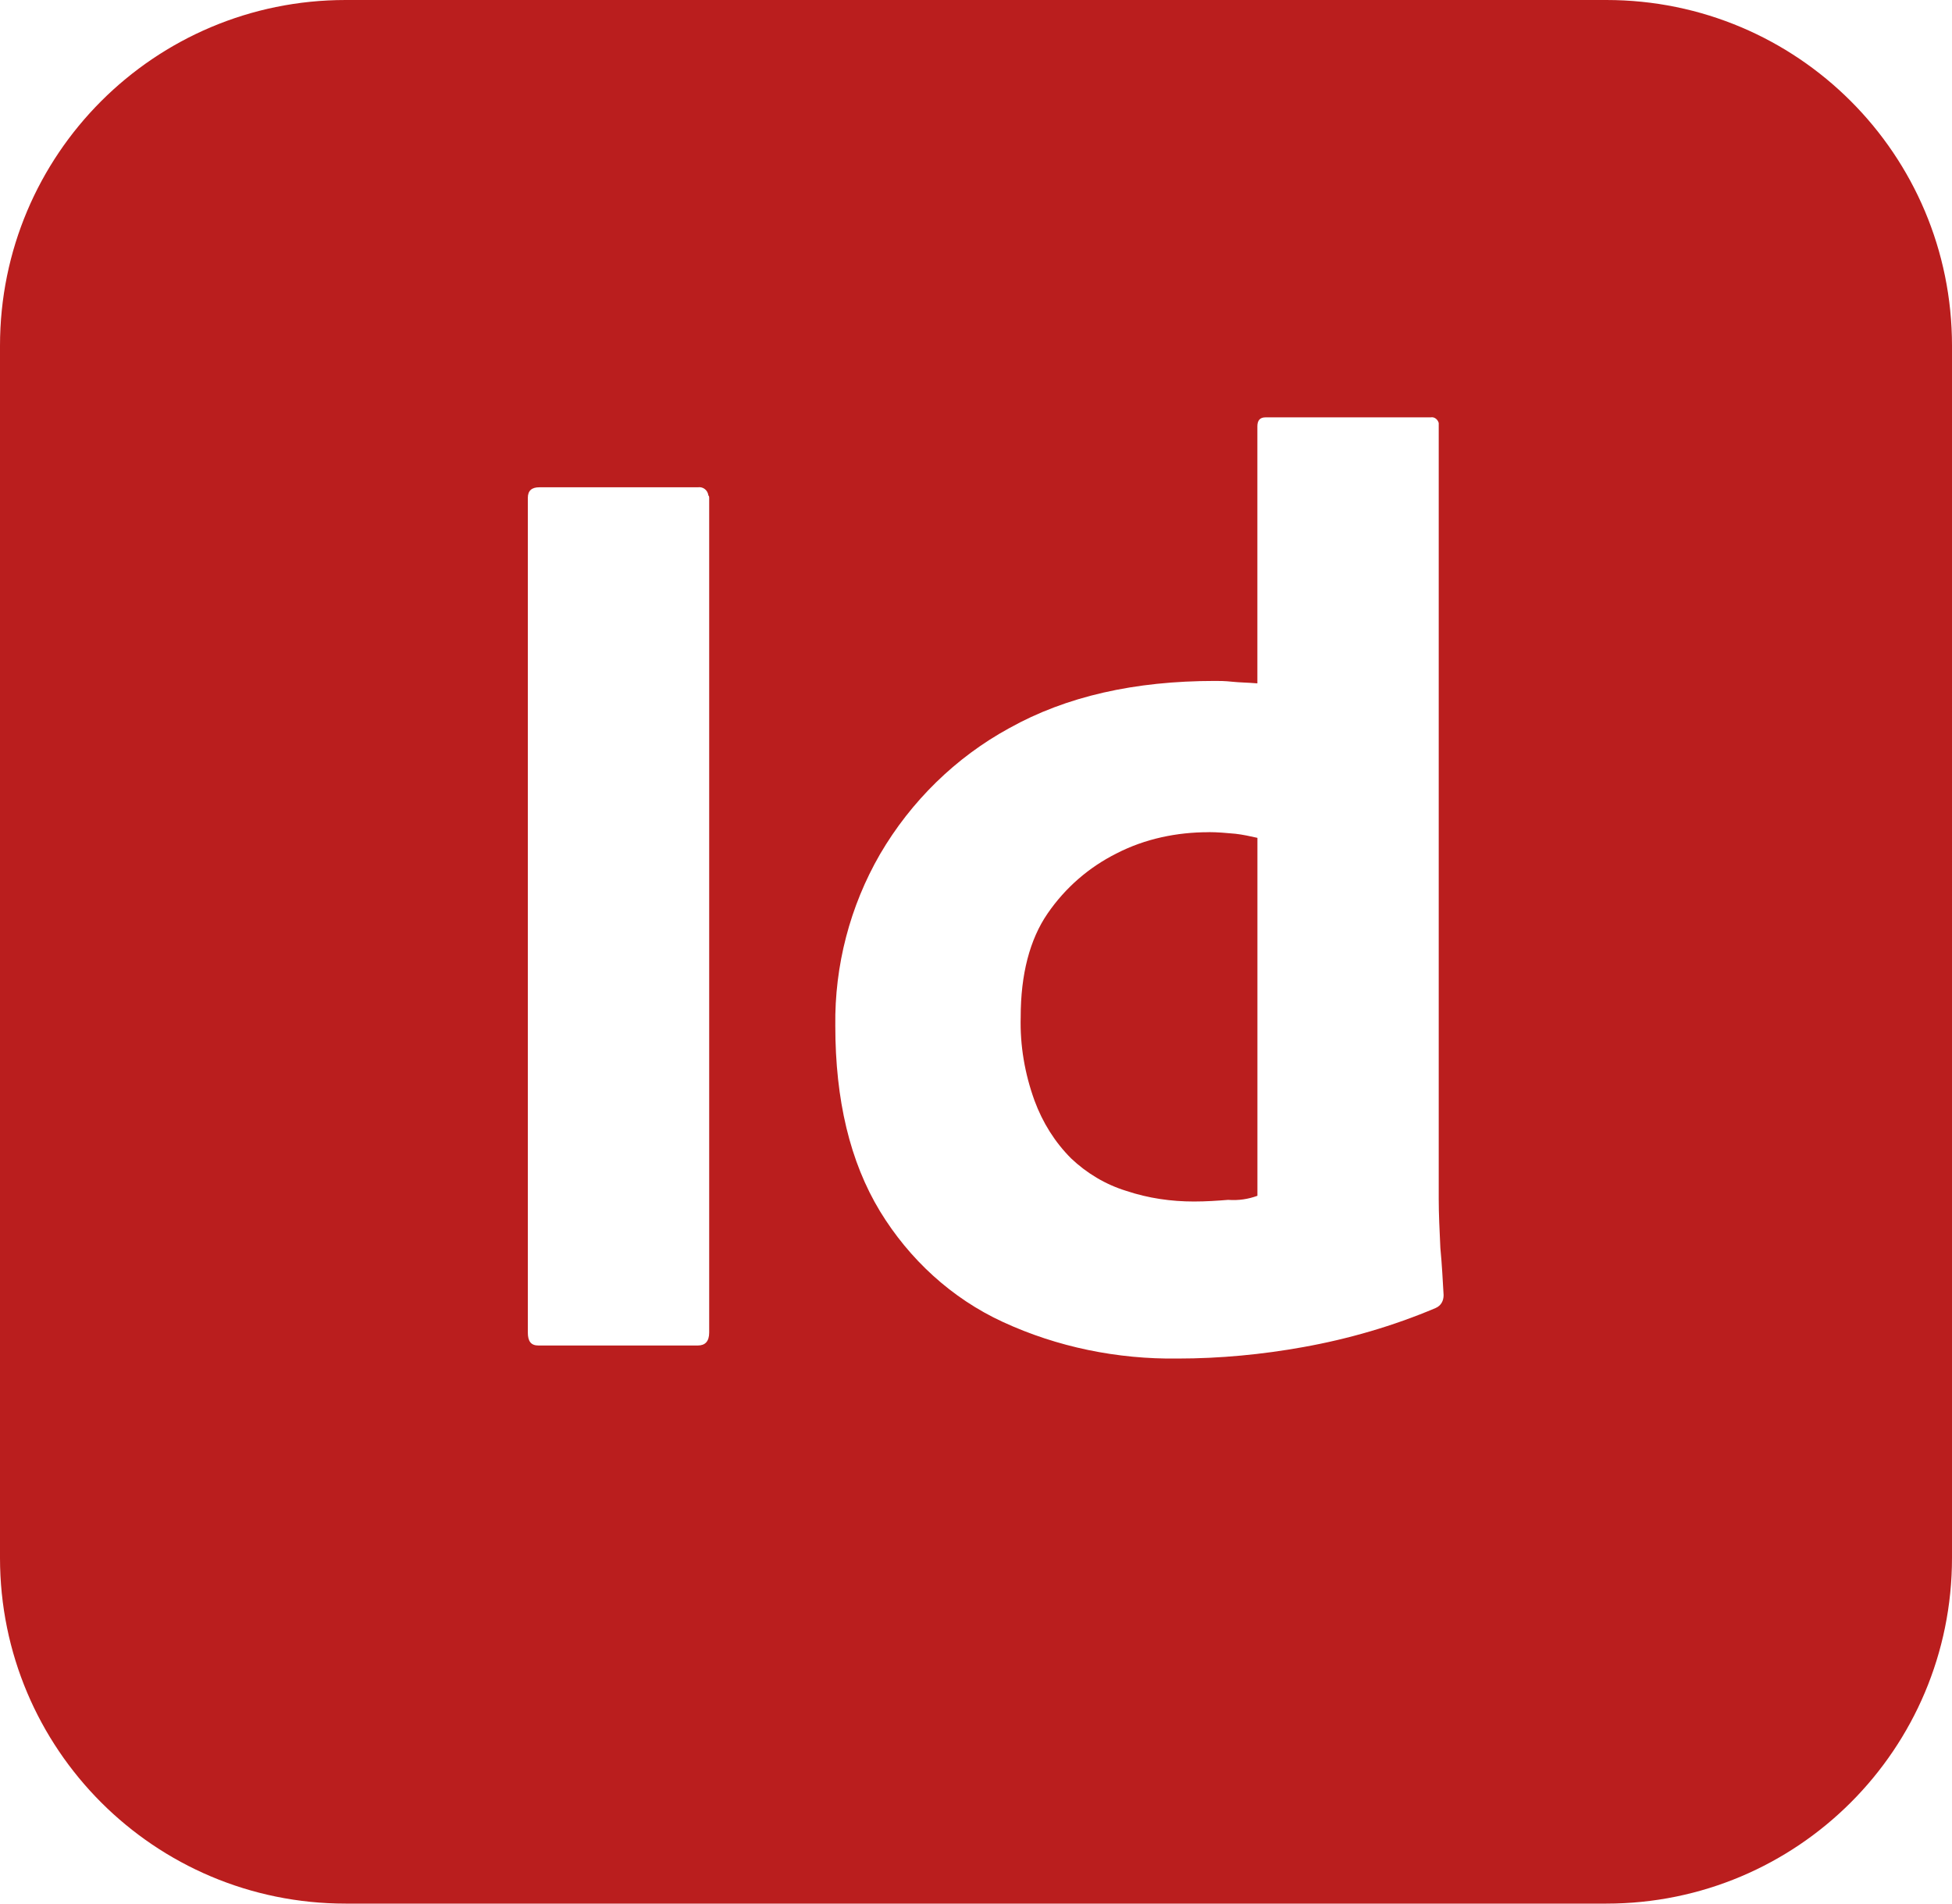 <?xml version="1.0" encoding="UTF-8"?>
<svg id="Capa_1" data-name="Capa 1" xmlns="http://www.w3.org/2000/svg" viewBox="0 0 512.01 499.21">
  <defs>
    <style>
      .cls-1 {
        fill: #ba1e1e;
        stroke-width: 0px;
      }
    </style>
  </defs>
  <g id="Surfaces">
    <g id="Publishing_Surface" data-name="Publishing Surface">
      <g id="Outline_no_shadow" data-name="Outline no shadow">
        <path class="cls-1" d="m421.33,0H90.67C40.53,0,0,40.53,0,90.67v317.87c0,50.13,40.53,90.67,90.67,90.67h330.67c50.13,0,90.67-40.53,90.67-90.67V90.67c0-50.13-40.53-90.67-90.67-90.67h-.01Zm-235.31,349.44c0,2.35-1.07,3.41-2.99,3.41h-41.81c-1.92,0-2.77-1.07-2.77-3.41v-218.88c0-1.92,1.07-2.77,2.99-2.77h41.6c1.28-.21,2.56.64,2.77,2.13.21.21.21.43.21.64v218.88Zm190.51-6.4c-11.09,4.69-22.83,8.11-34.77,10.24-10.67,1.92-21.76,2.99-32.85,2.99-15.79.21-31.57-2.99-45.87-9.6-13.44-6.19-24.53-16.43-32.21-29.01-7.89-13.01-11.73-29.23-11.73-48.64-.21-15.79,3.84-31.36,11.73-45.01,8.11-13.87,19.84-25.39,33.92-33.07,14.93-8.32,32.85-12.37,53.97-12.37,1.07,0,2.56,0,4.48.21s4.05.21,6.61.43v-67.41c0-1.49.64-2.35,2.13-2.35h43.31c1.07-.21,1.92.64,2.13,1.49v203.52c0,3.84.21,8.11.43,12.8.43,4.48.64,8.75.85,12.37,0,1.49-.64,2.77-2.13,3.41h0Zm-59.52-124.8c-8.32,0-16.64,1.71-24.11,5.55-7.25,3.63-13.44,8.96-18.13,15.79s-7.04,16-7.04,27.09c-.21,7.47,1.07,14.93,3.63,21.97,2.13,5.76,5.33,10.88,9.6,15.15,4.05,3.84,8.96,6.83,14.51,8.53,5.76,1.92,11.73,2.77,17.71,2.77,3.2,0,6.19-.21,8.96-.43,2.77.21,5.33-.21,7.68-1.07v-93.87c-1.92-.43-3.84-.85-5.76-1.07-2.35-.21-4.69-.43-7.04-.43v.02Z"/>
      </g>
    </g>
  </g>
</svg>